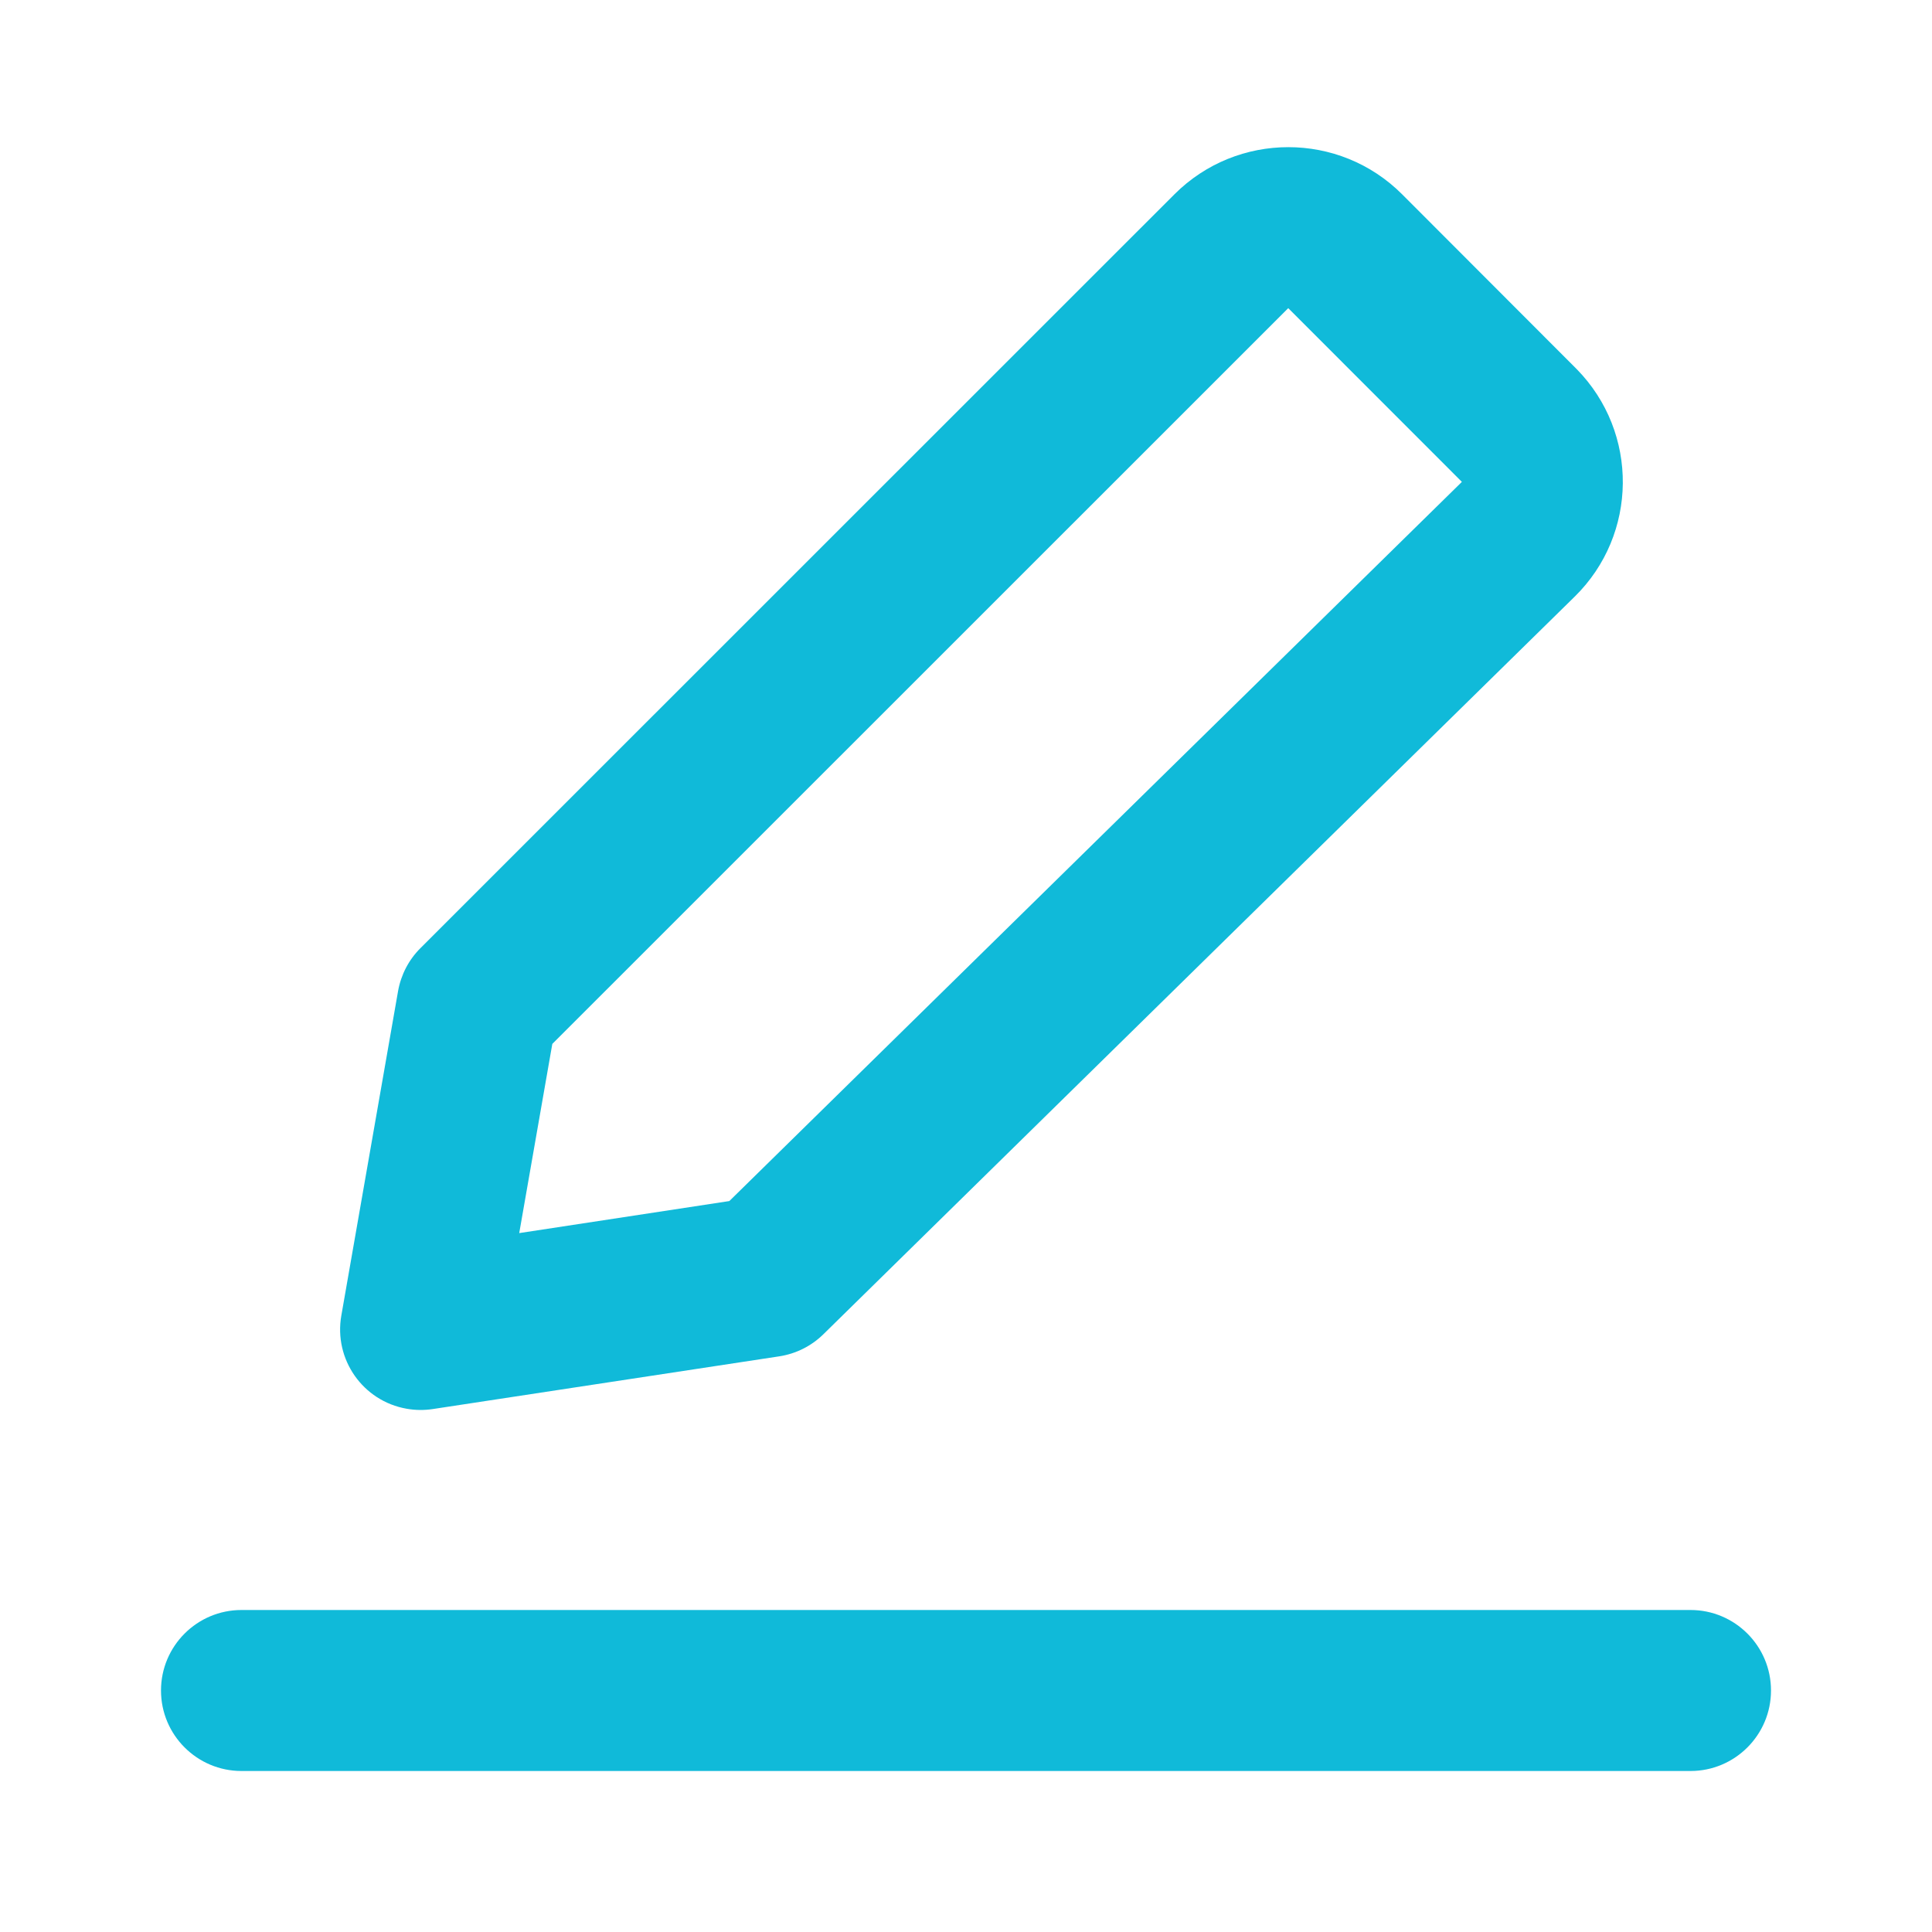 <svg xmlns="http://www.w3.org/2000/svg" width="24" height="24" viewBox="0 0 24 24">
    <g fill="none" fill-rule="evenodd">
        <g fill="#10BAD9">
            <g>
                <g>
                    <path d="M25 20c.552 0 1 .448 1 1s-.448 1-1 1H7c-.552 0-1-.448-1-1s.448-1 1-1h18zM21.418 2.414l2.156 2.159.012.012c.774.788.763 2.055-.026 2.828l-9.33 9.16c-.15.148-.342.244-.55.276l-4.305.655c-.107.016-.216.015-.323-.004-.544-.095-.907-.613-.812-1.157l.705-4.032c.036-.202.133-.389.279-.534l9.366-9.364c.781-.78 2.048-.78 2.828.001zm-1.415 1.414l-9.142 9.14-.411 2.35 2.61-.398 9.1-8.934-2.157-2.158z" transform="translate(-506 -83) translate(460 37) translate(42 46)"/>
                </g>
            </g>
        </g>
    </g>
</svg>
